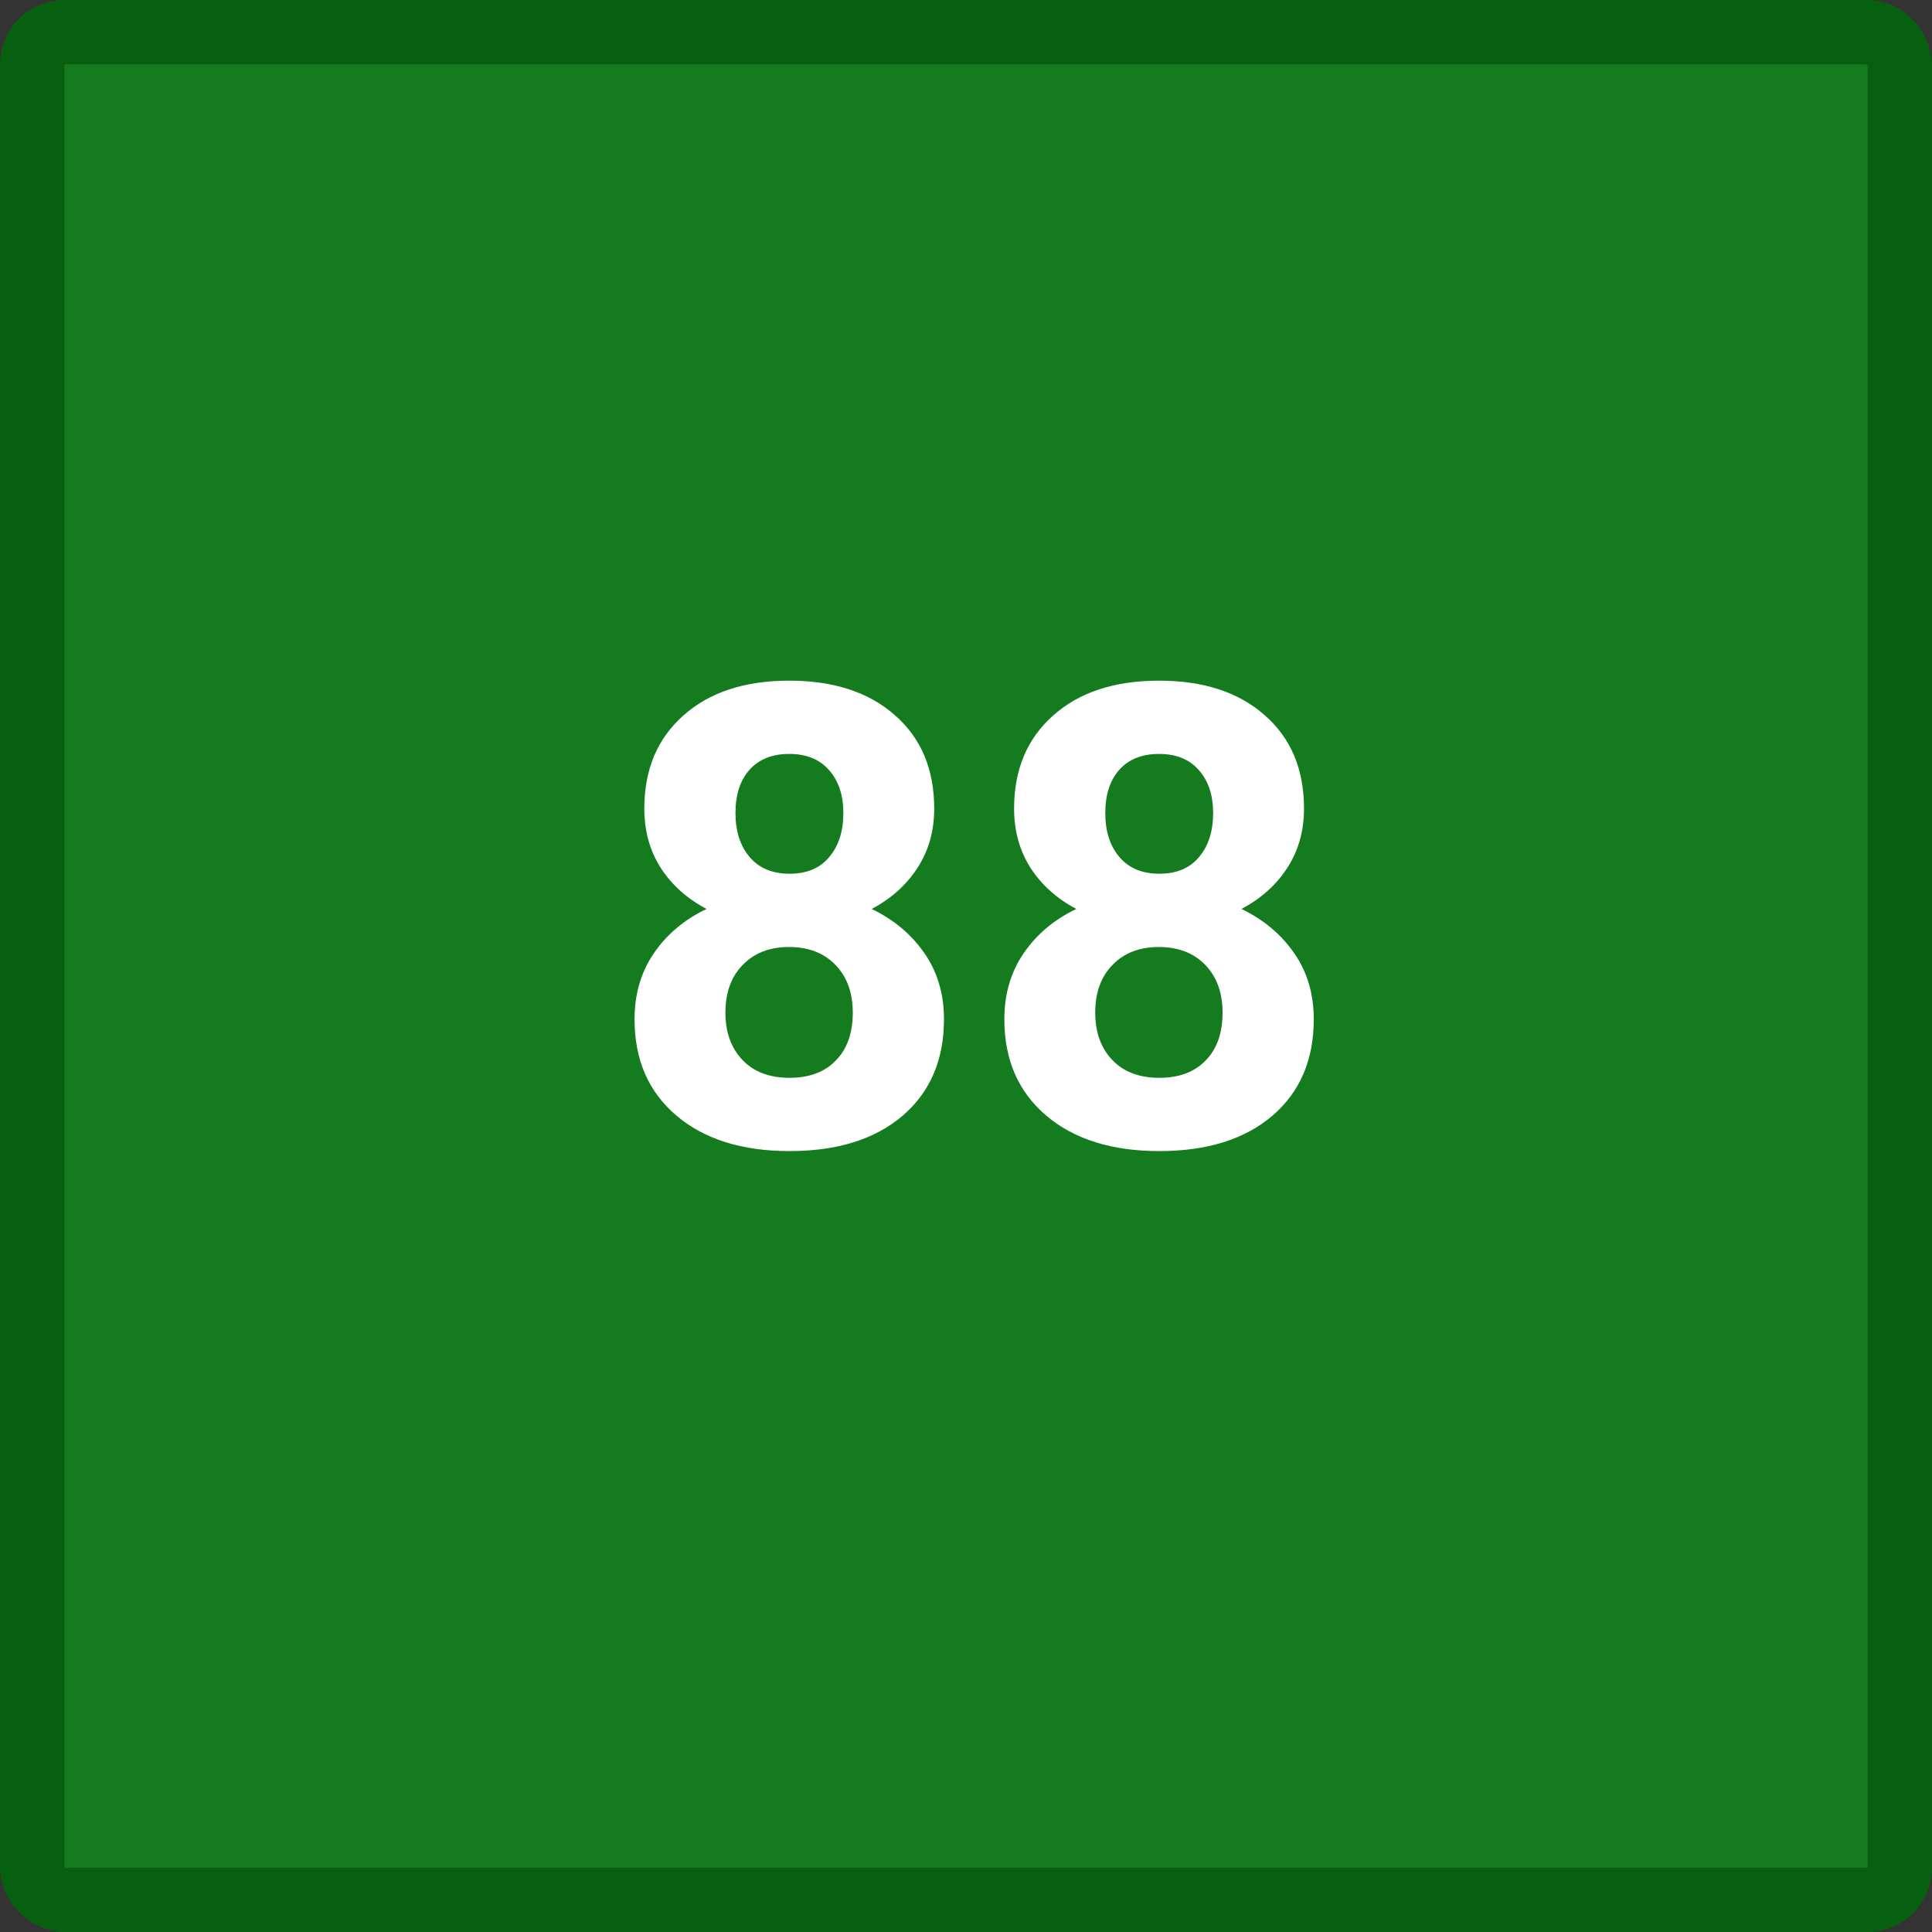<svg width="120" height="120" viewBox="0 0 120 120" fill="none" xmlns="http://www.w3.org/2000/svg">
<rect x="0" y="0" width="120" height="120" fill="#333333" stroke="none"/>
<rect x="2" y="2" width="116" height="116" rx="2" fill="#0A9418" fill-opacity="0.75" stroke="#06600F" stroke-width="4"/>
<path d="M58.026 50.226C58.026 51.606 57.681 52.831 56.991 53.898C56.301 54.966 55.35 55.819 54.14 56.457C55.52 57.121 56.614 58.039 57.421 59.211C58.228 60.37 58.632 61.737 58.632 63.312C58.632 65.838 57.772 67.837 56.054 69.308C54.335 70.767 51.998 71.496 49.042 71.496C46.086 71.496 43.742 70.76 42.011 69.289C40.279 67.817 39.413 65.825 39.413 63.312C39.413 61.737 39.817 60.363 40.624 59.191C41.431 58.019 42.519 57.108 43.886 56.457C42.675 55.819 41.724 54.966 41.034 53.898C40.357 52.831 40.019 51.606 40.019 50.226C40.019 47.804 40.826 45.877 42.44 44.445C44.055 43 46.249 42.277 49.022 42.277C51.783 42.277 53.97 42.993 55.585 44.425C57.212 45.845 58.026 47.778 58.026 50.226ZM52.968 62.902C52.968 61.665 52.61 60.675 51.894 59.933C51.177 59.191 50.214 58.82 49.003 58.82C47.805 58.82 46.848 59.191 46.132 59.933C45.416 60.663 45.057 61.652 45.057 62.902C45.057 64.113 45.409 65.09 46.112 65.832C46.815 66.574 47.792 66.945 49.042 66.945C50.266 66.945 51.223 66.587 51.913 65.871C52.616 65.155 52.968 64.165 52.968 62.902ZM52.382 50.5C52.382 49.393 52.089 48.508 51.503 47.843C50.917 47.166 50.09 46.828 49.022 46.828C47.968 46.828 47.147 47.153 46.562 47.804C45.975 48.456 45.682 49.354 45.682 50.5C45.682 51.633 45.975 52.544 46.562 53.234C47.147 53.924 47.974 54.269 49.042 54.269C50.11 54.269 50.93 53.924 51.503 53.234C52.089 52.544 52.382 51.633 52.382 50.5ZM80.995 50.226C80.995 51.606 80.65 52.831 79.96 53.898C79.27 54.966 78.319 55.819 77.108 56.457C78.489 57.121 79.582 58.039 80.39 59.211C81.197 60.37 81.6 61.737 81.6 63.312C81.6 65.838 80.741 67.837 79.022 69.308C77.304 70.767 74.966 71.496 72.011 71.496C69.055 71.496 66.711 70.76 64.979 69.289C63.248 67.817 62.382 65.825 62.382 63.312C62.382 61.737 62.785 60.363 63.593 59.191C64.4 58.019 65.487 57.108 66.854 56.457C65.644 55.819 64.693 54.966 64.003 53.898C63.326 52.831 62.987 51.606 62.987 50.226C62.987 47.804 63.794 45.877 65.409 44.445C67.024 43 69.218 42.277 71.991 42.277C74.752 42.277 76.939 42.993 78.554 44.425C80.181 45.845 80.995 47.778 80.995 50.226ZM75.936 62.902C75.936 61.665 75.578 60.675 74.862 59.933C74.146 59.191 73.183 58.82 71.972 58.82C70.774 58.82 69.817 59.191 69.1 59.933C68.384 60.663 68.026 61.652 68.026 62.902C68.026 64.113 68.378 65.09 69.081 65.832C69.784 66.574 70.761 66.945 72.011 66.945C73.235 66.945 74.192 66.587 74.882 65.871C75.585 65.155 75.936 64.165 75.936 62.902ZM75.35 50.5C75.35 49.393 75.058 48.508 74.472 47.843C73.886 47.166 73.059 46.828 71.991 46.828C70.936 46.828 70.116 47.153 69.53 47.804C68.944 48.456 68.651 49.354 68.651 50.5C68.651 51.633 68.944 52.544 69.53 53.234C70.116 53.924 70.943 54.269 72.011 54.269C73.078 54.269 73.899 53.924 74.472 53.234C75.058 52.544 75.35 51.633 75.35 50.5Z" fill="white"/>
</svg>
